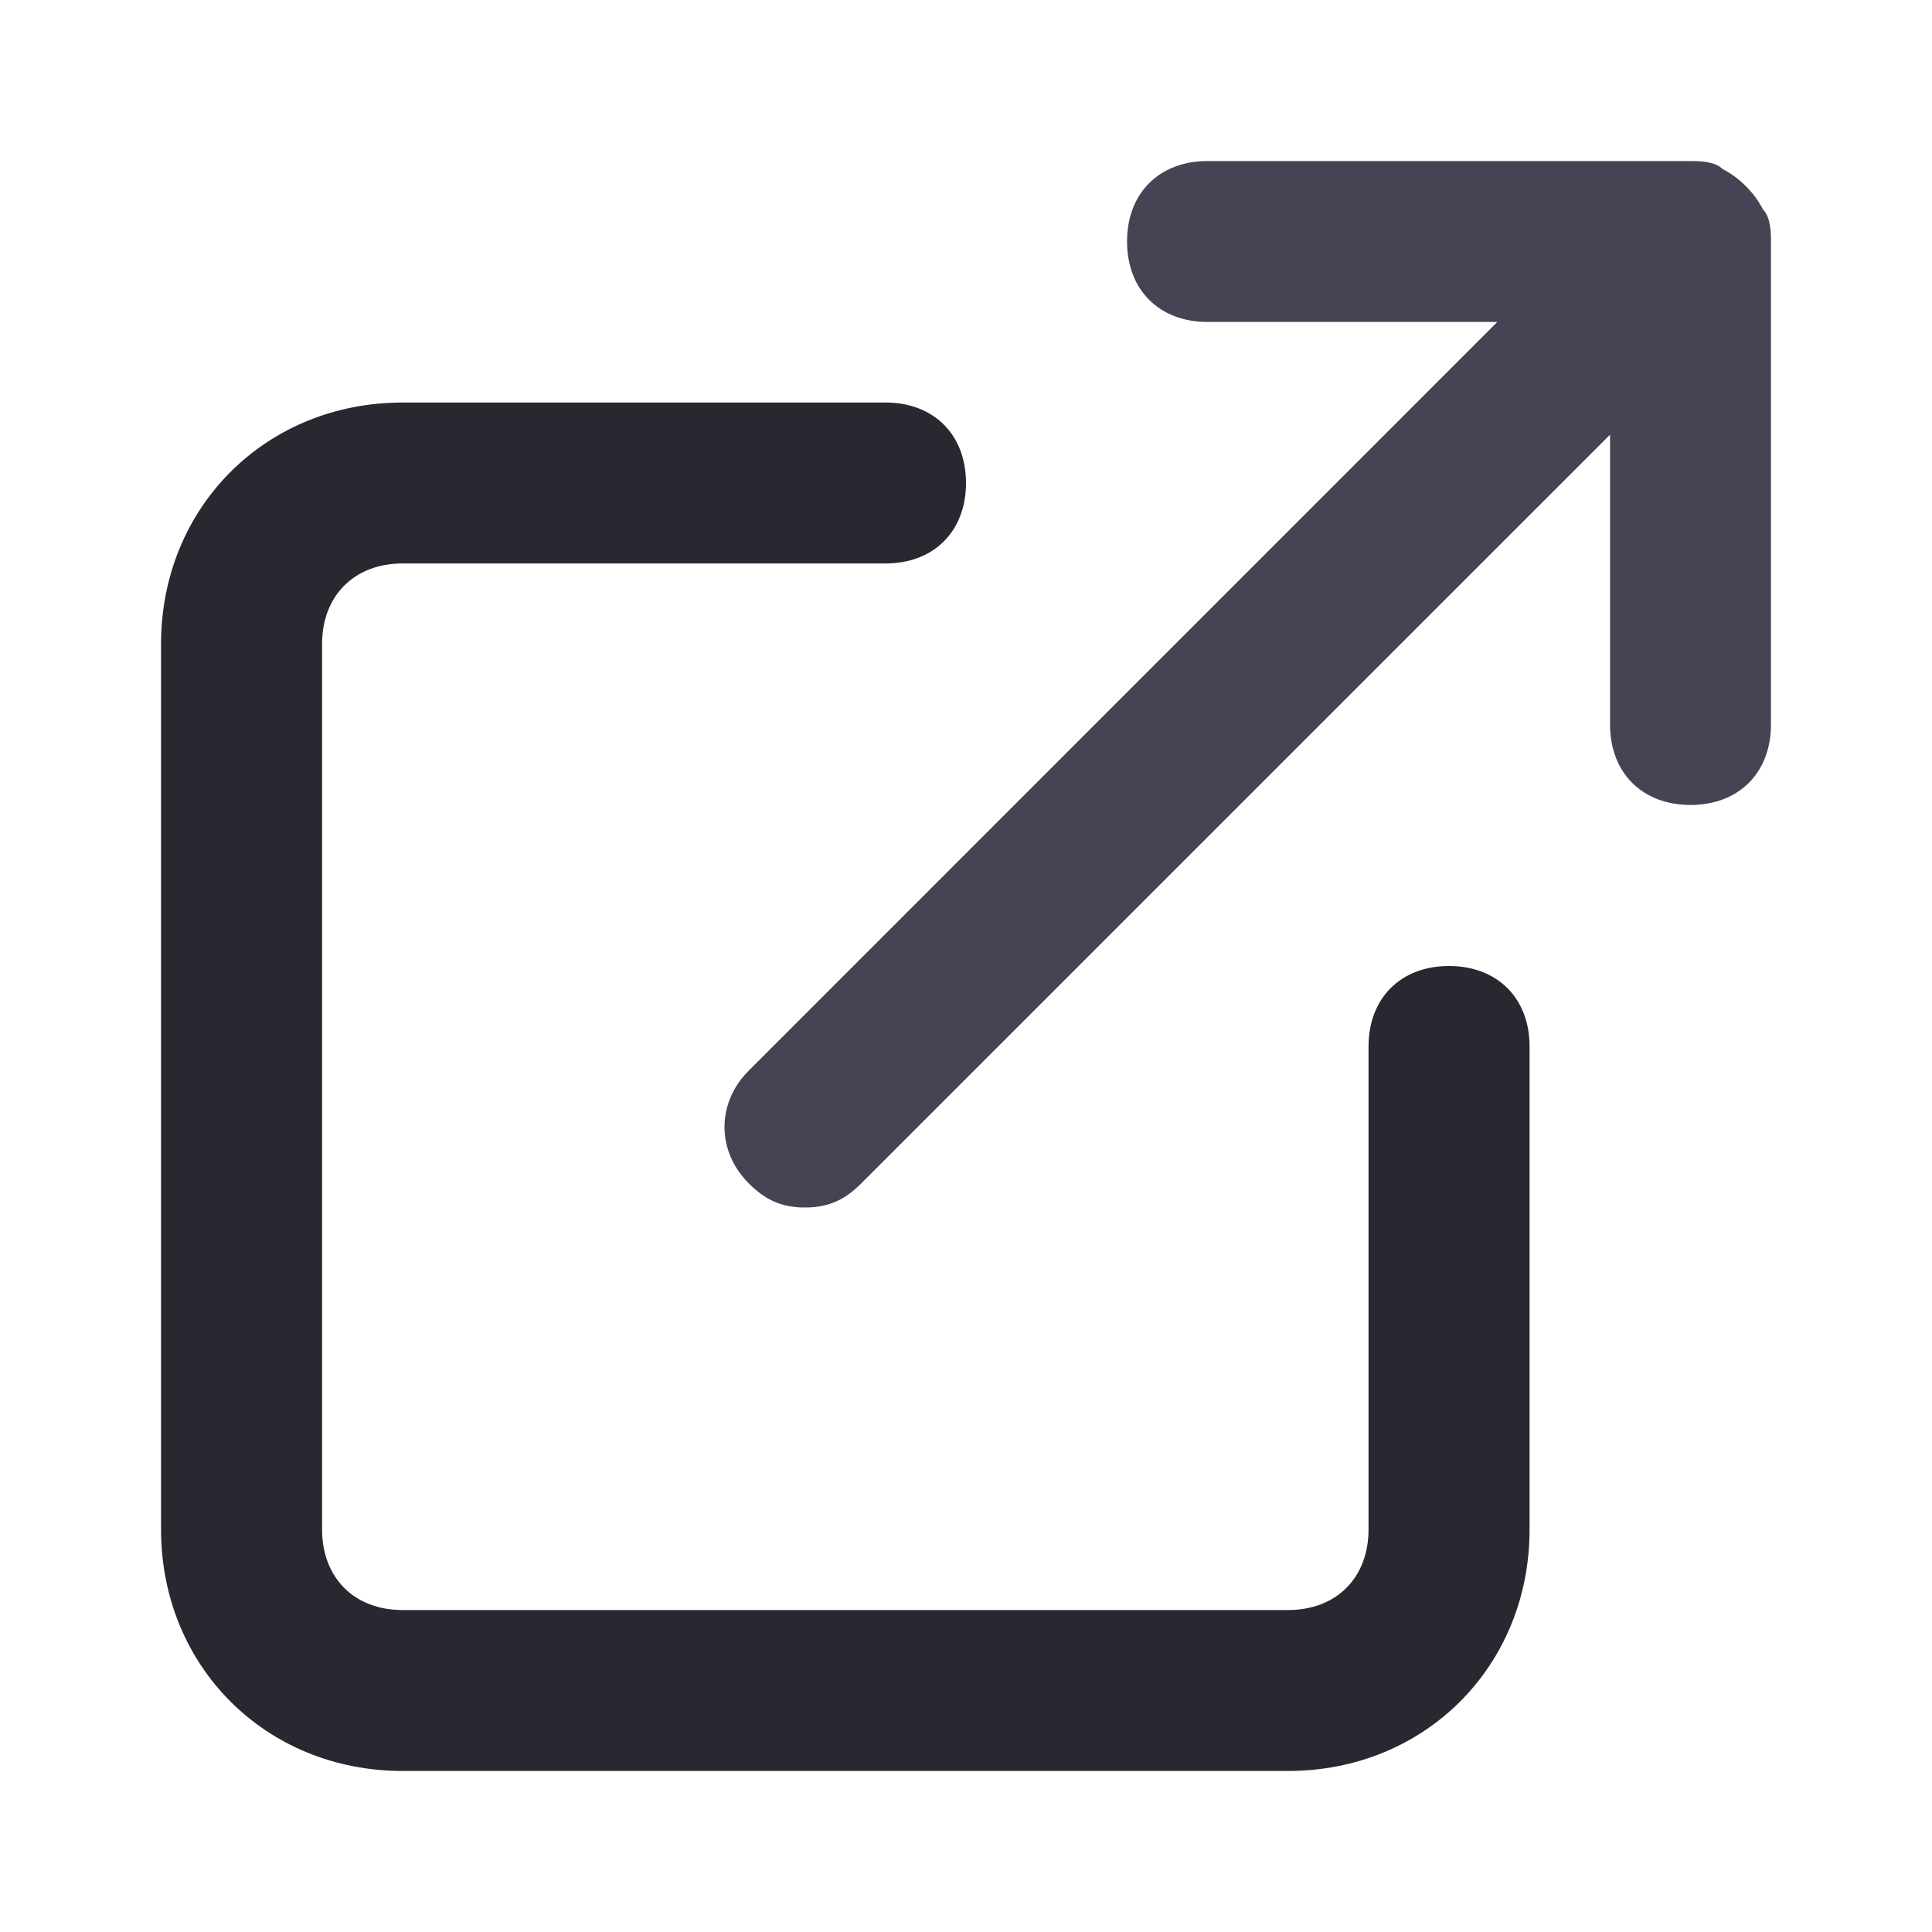 <svg width="17" height="17" viewBox="0 0 17 17" fill="none" xmlns="http://www.w3.org/2000/svg">
<path d="M12.75 8.5C12.325 8.5 12.042 8.783 12.042 9.208V13.458C12.042 13.883 11.759 14.167 11.334 14.167H3.542C3.117 14.167 2.834 13.883 2.834 13.458V5.667C2.834 5.242 3.117 4.958 3.542 4.958H7.792C8.217 4.958 8.5 4.675 8.5 4.25C8.5 3.825 8.217 3.542 7.792 3.542H3.542C2.338 3.542 1.417 4.463 1.417 5.667V13.458C1.417 14.662 2.338 15.583 3.542 15.583H11.334C12.538 15.583 13.459 14.662 13.459 13.458V9.208C13.459 8.783 13.175 8.5 12.75 8.5Z" fill="#292730"/>
<path d="M15.512 1.842C15.442 1.7 15.3 1.558 15.158 1.488C15.088 1.417 14.946 1.417 14.875 1.417H10.625C10.2 1.417 9.917 1.7 9.917 2.125C9.917 2.55 10.2 2.833 10.625 2.833H13.175L6.588 9.421C6.304 9.704 6.304 10.129 6.588 10.412C6.729 10.554 6.871 10.625 7.083 10.625C7.296 10.625 7.438 10.554 7.579 10.412L14.167 3.825V6.375C14.167 6.8 14.45 7.083 14.875 7.083C15.3 7.083 15.583 6.8 15.583 6.375V2.125C15.583 2.054 15.583 1.913 15.512 1.842Z" fill="#464454"/>
</svg>
